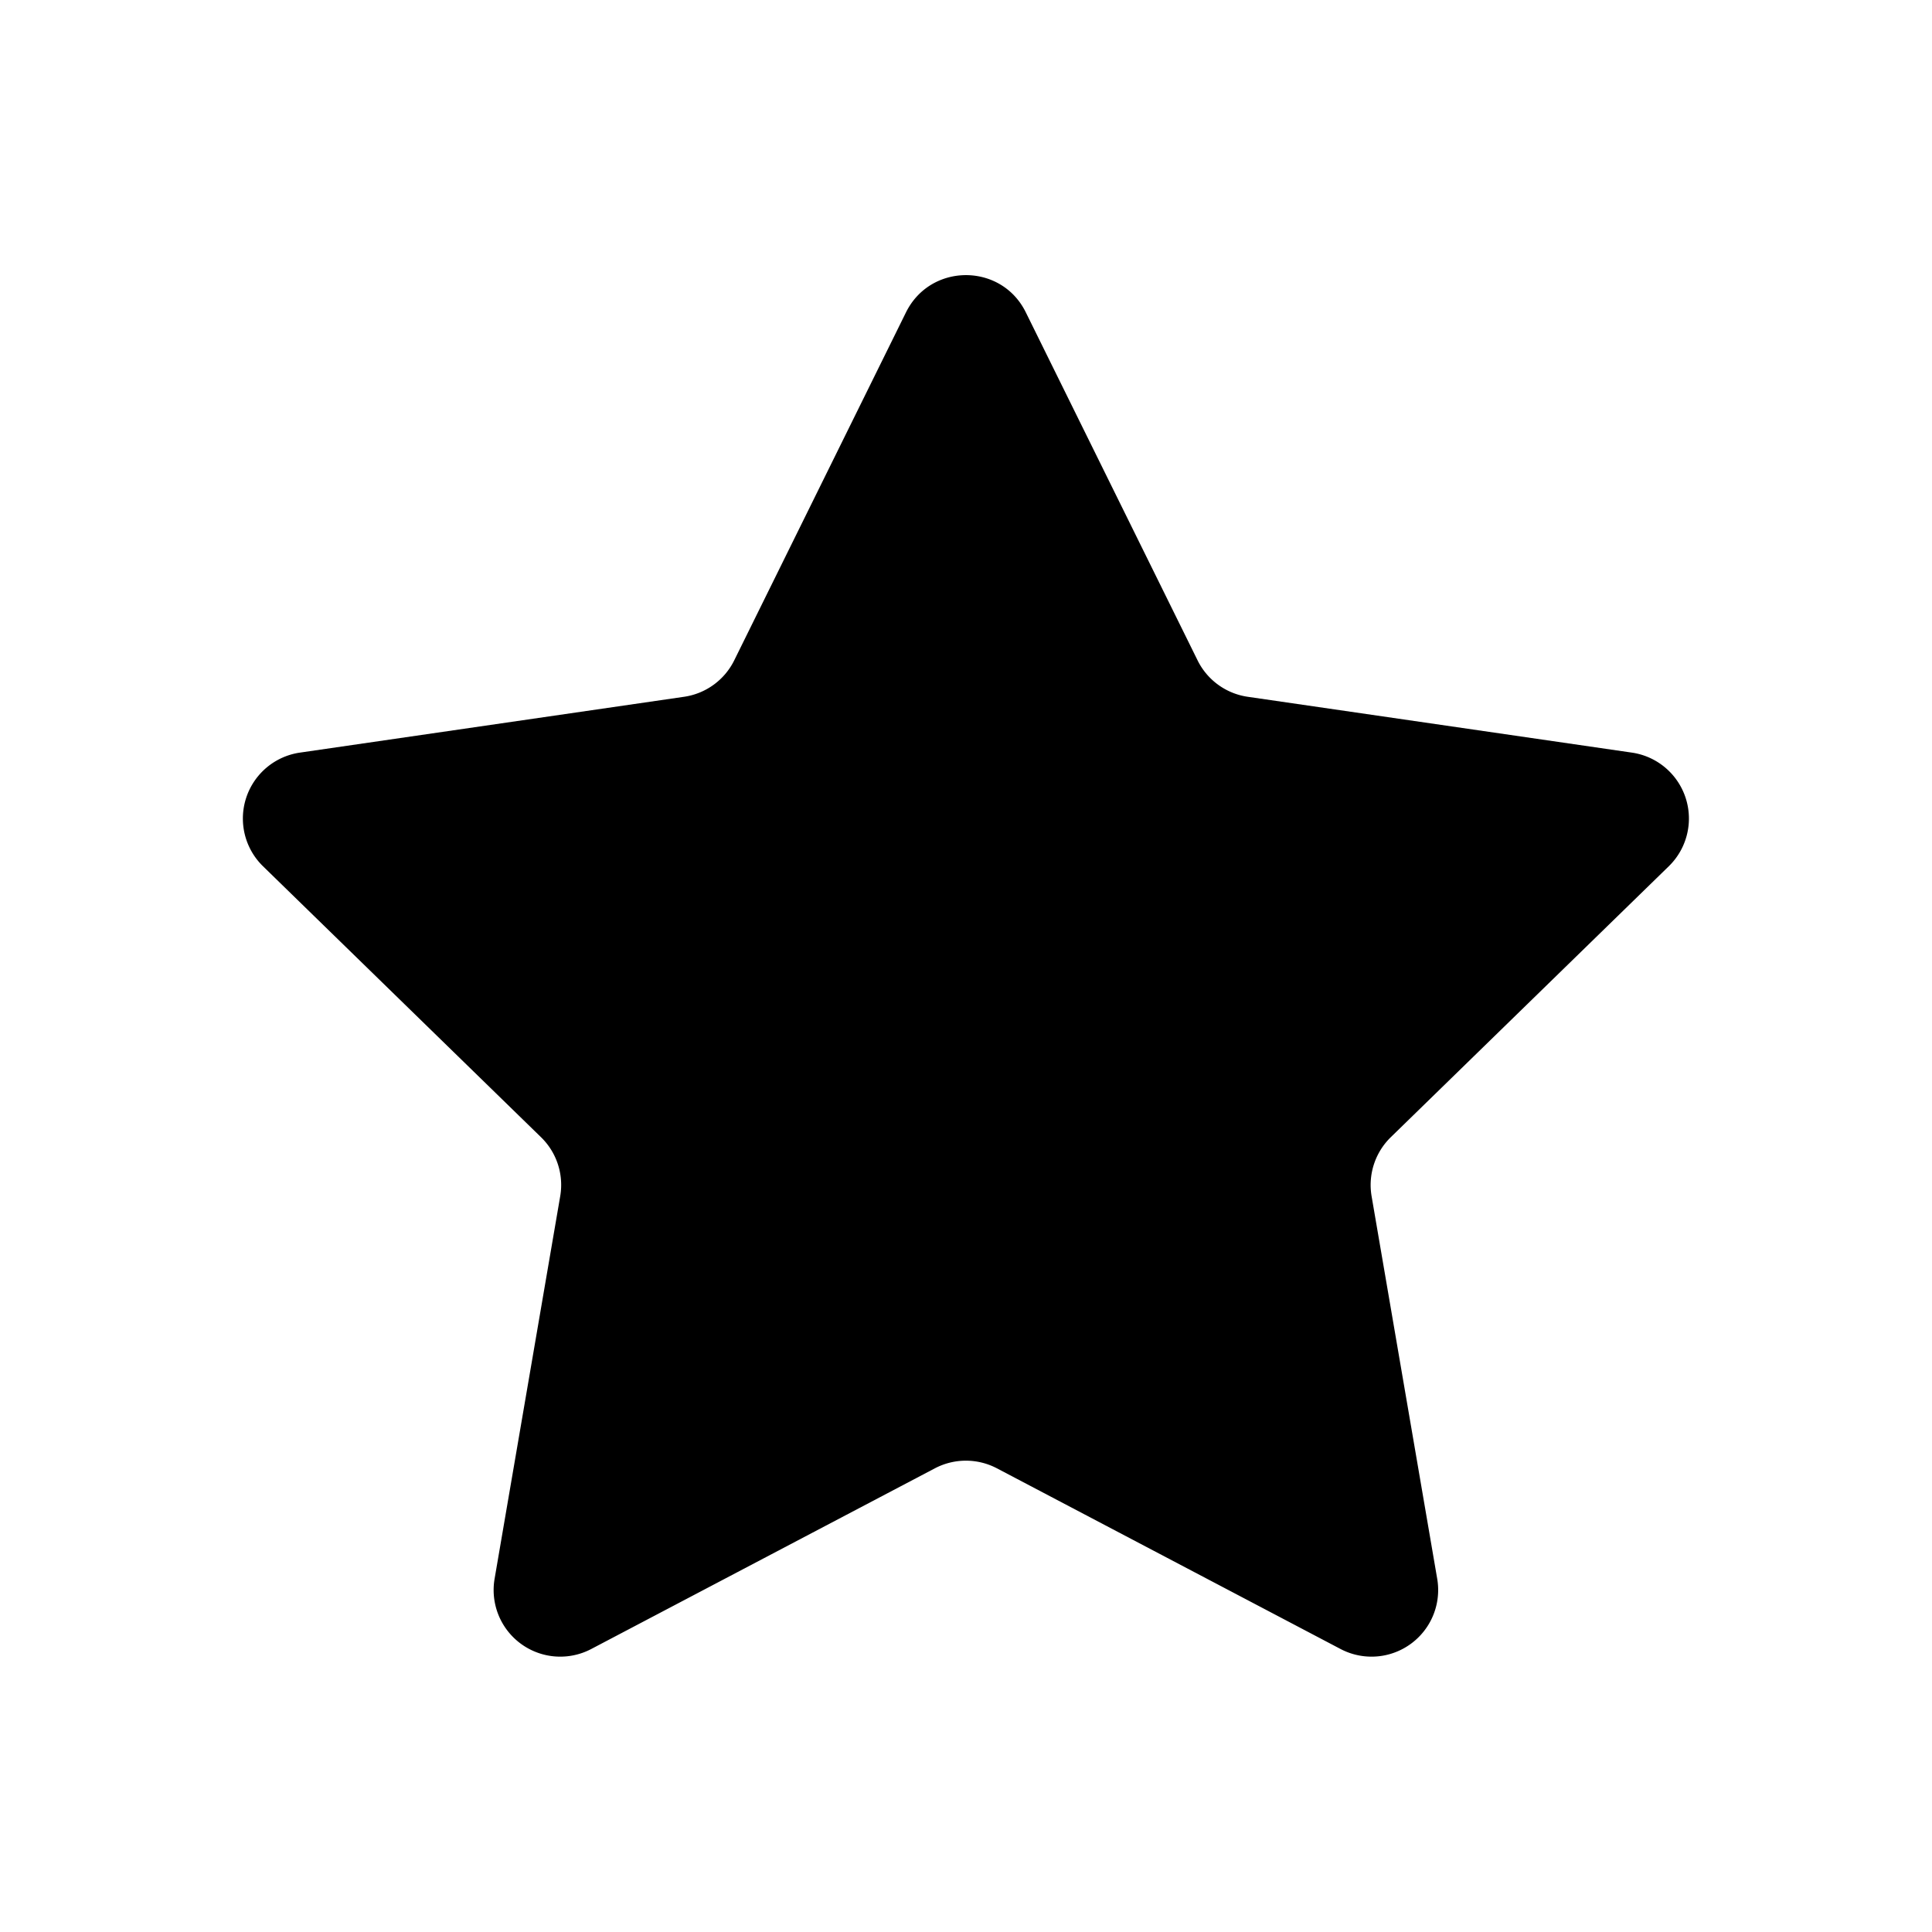 <svg xmlns="http://www.w3.org/2000/svg" id="star" x="0" y="0" version="1.1" viewBox="0 0 29 29" xml:space="preserve"><path d="m15.397 4.687 2.579 5.225a1 1 0 0 0 .753.547l5.766.838a1 1 0 0 1 .554 1.706l-4.173 4.067c-.236.23-.343.561-.288.885l.985 5.743a1 1 0 0 1-1.451 1.054l-5.158-2.712a1.002 1.002 0 0 0-.931 0l-5.158 2.712a1 1 0 0 1-1.451-1.054l.985-5.743a.999.999 0 0 0-.288-.885l-4.173-4.067a1 1 0 0 1 .554-1.706l5.766-.838a1 1 0 0 0 .753-.547L13.6 4.687c.37-.743 1.43-.743 1.797 0z"></path></svg>